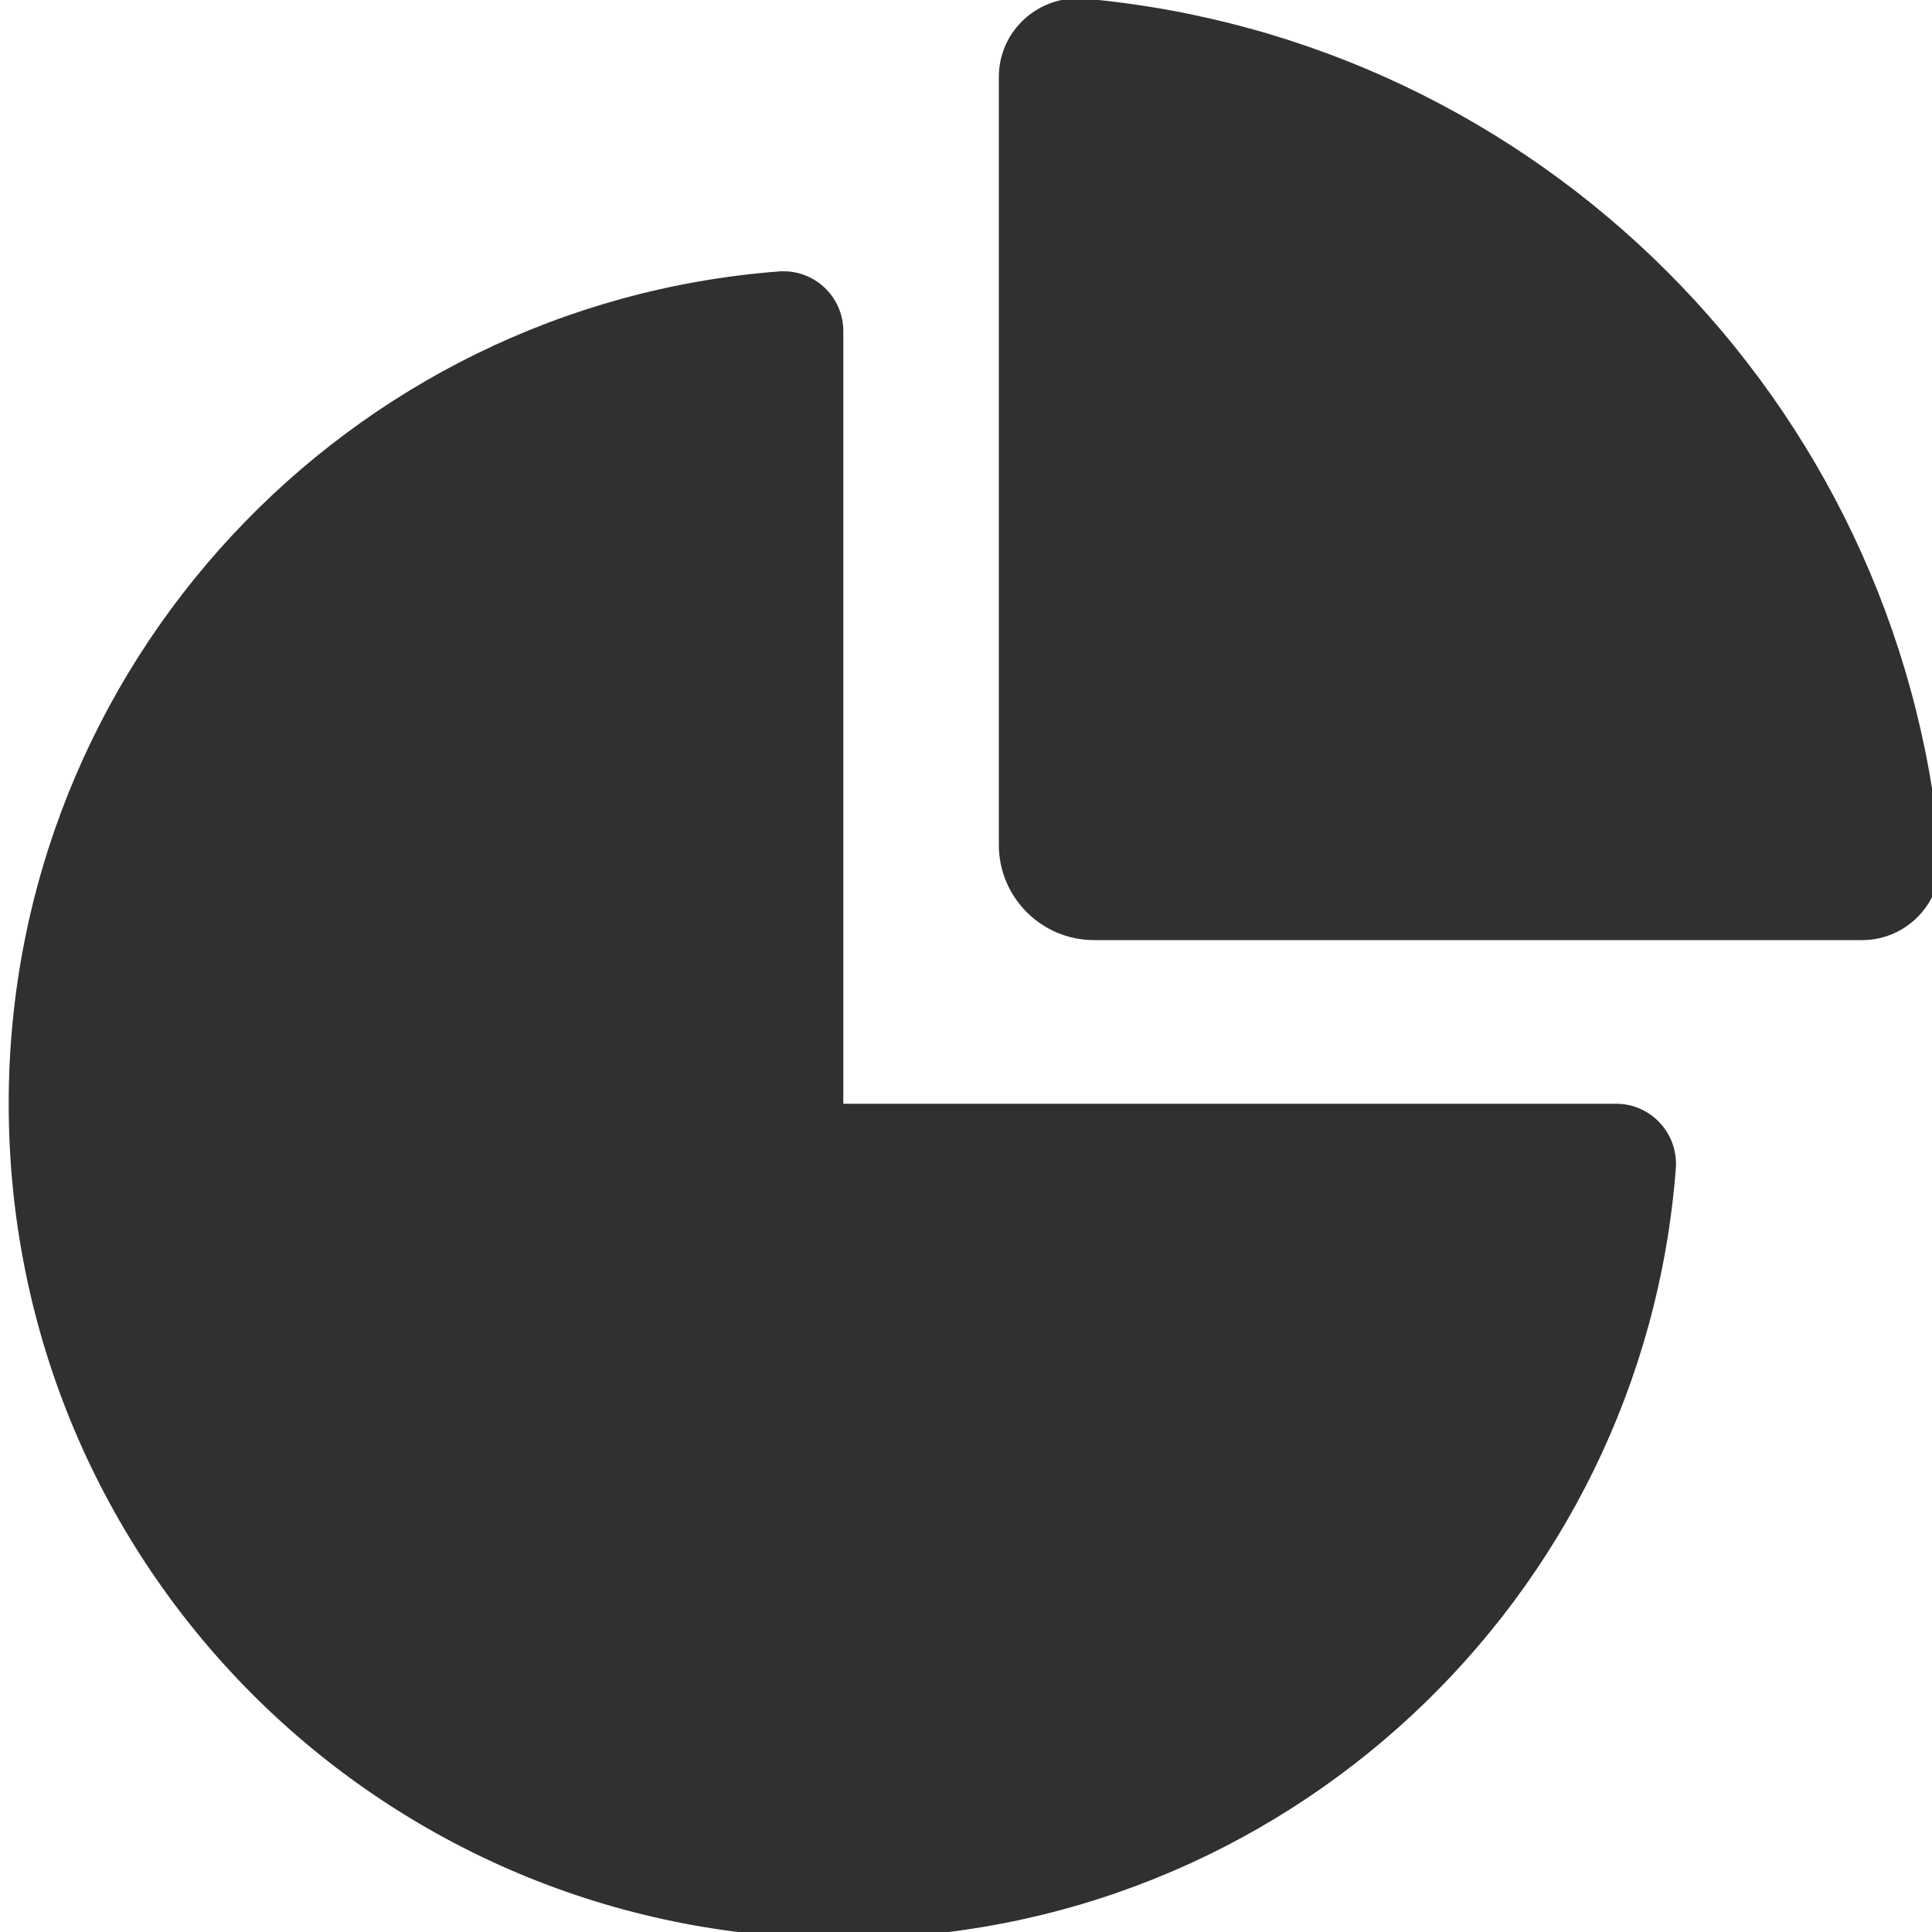 <?xml version="1.0" encoding="utf-8"?>
<!-- Generator: Adobe Illustrator 23.1.0, SVG Export Plug-In . SVG Version: 6.00 Build 0)  -->
<svg version="1.1" id="Layer_1" xmlns="http://www.w3.org/2000/svg" xmlns:xlink="http://www.w3.org/1999/xlink" x="0px" y="0px"
	 viewBox="0 0 100 100" style="enable-background:new 0 0 100 100;" xml:space="preserve">
<style type="text/css">
	.st0{fill:#303030;}
</style>
<g>
	<path class="st0" d="M40.31,14.05C18.01,15.76,0.45,34.4,0.45,57.13c0,23.93,19.27,43.21,43.21,43.21
		c22.74,0,41.37-17.56,43.08-39.86c0.14-1.8-1.28-3.35-3.09-3.35H43.65V17.14C43.65,15.33,42.11,13.91,40.31,14.05z"/>
	<path class="st0" d="M51.7,3.98v39.75c0,2.72,2.21,4.93,4.93,4.93h39.75c2.39,0,4.26-2.06,4.05-4.44
		C98.32,20.74,79.62,2.05,56.15-0.07C53.76-0.28,51.7,1.59,51.7,3.98z"/>
</g>
</svg>
